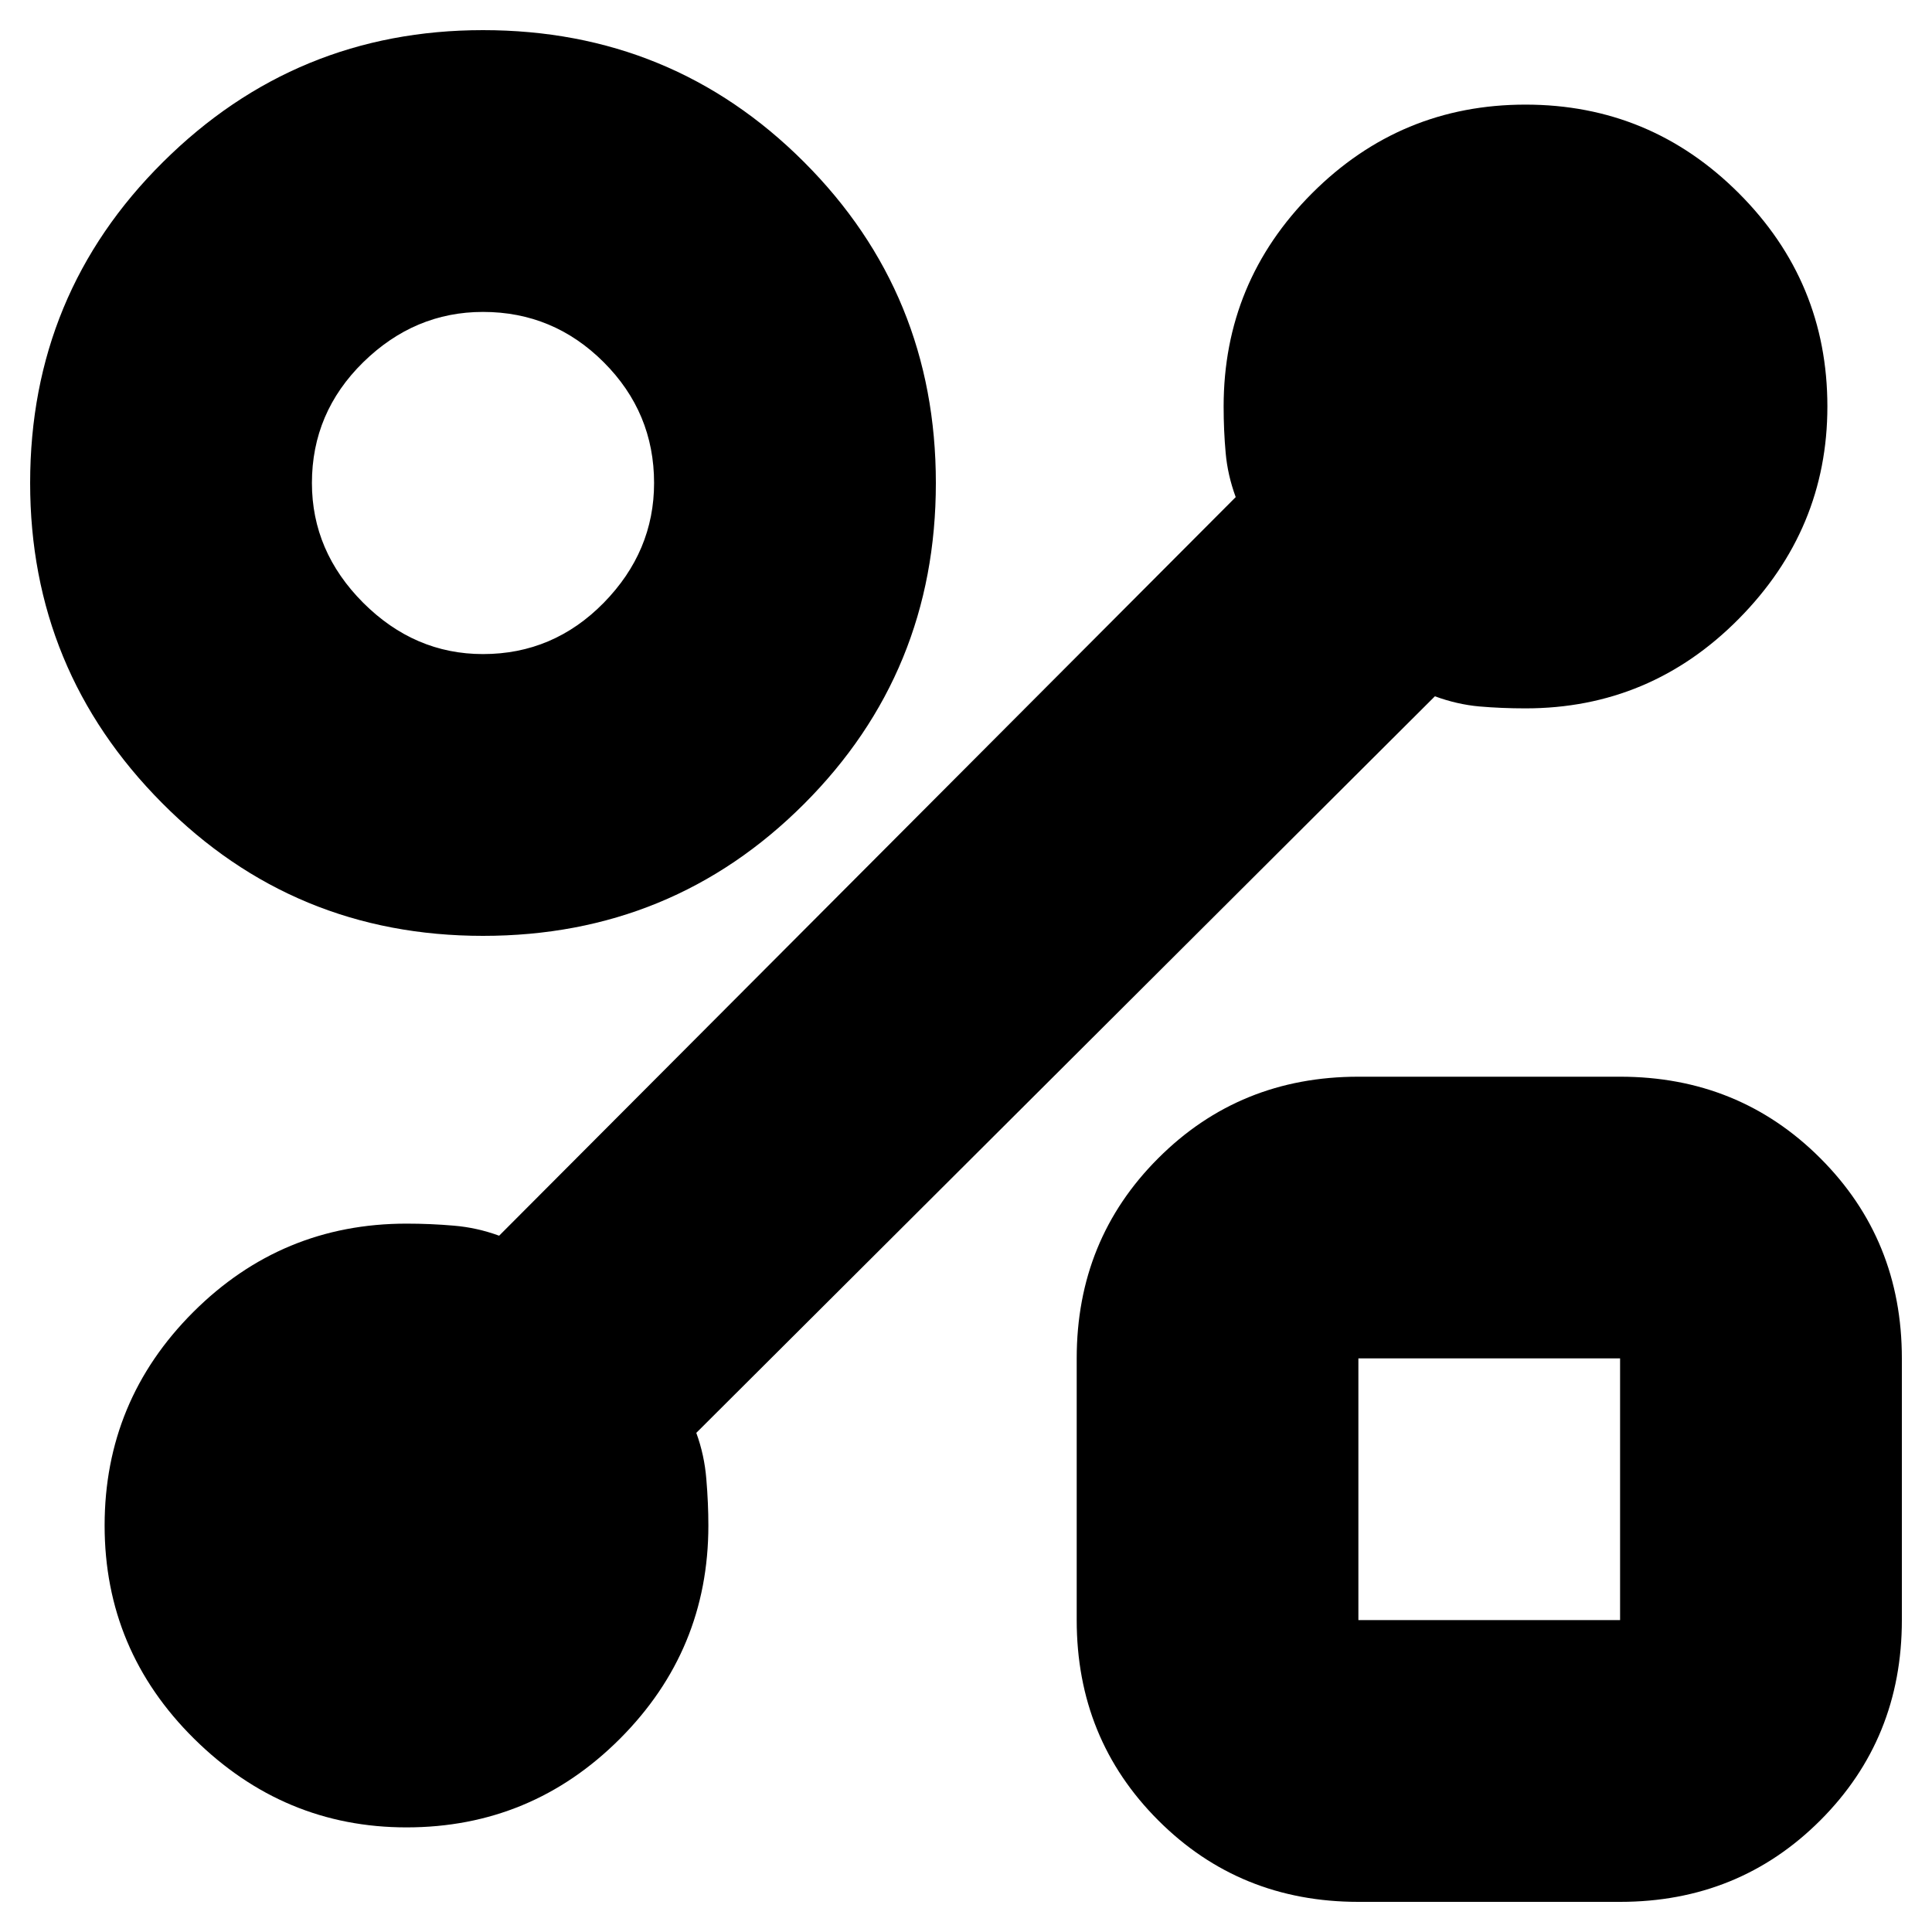 <svg xmlns="http://www.w3.org/2000/svg" height="20" width="20"><path d="M5 9.688q-1.958 0-3.323-1.376Q.312 6.938.312 5q0-1.958 1.376-3.323Q3.062.312 5 .312q1.958 0 3.323 1.365T9.688 5q0 1.958-1.365 3.323T5 9.688Zm0-2.917q.729 0 1.25-.531.521-.532.521-1.24 0-.729-.521-1.25T5 3.229q-.708 0-1.24.521-.531.521-.531 1.25 0 .708.531 1.24.532.531 1.24.531Zm9.062 12.917q-1.229 0-2.072-.844-.844-.844-.844-2.073v-2.709q0-1.229.844-2.072.843-.844 2.072-.844h2.709q1.229 0 2.073.844.844.843.844 2.072v2.709q0 1.229-.844 2.073-.844.844-2.073.844Zm0-2.917h2.709v-2.709h-2.709v2.709Zm1.355-1.354ZM5 5Zm9.854 2.208-7.646 7.625q.084.229.104.479.021.25.021.48 0 1.291-.916 2.208-.917.917-2.209.917-1.27 0-2.198-.917-.927-.917-.927-2.208 0-1.292.917-2.209.917-.916 2.208-.916.25 0 .49.021.24.02.469.104l7.625-7.646q-.084-.229-.104-.458-.021-.23-.021-.48 0-1.291.916-2.208.917-.917 2.209-.917 1.291 0 2.208.917.917.917.917 2.208 0 1.271-.917 2.198t-2.208.927q-.25 0-.48-.02-.229-.021-.458-.105Z"/></svg>